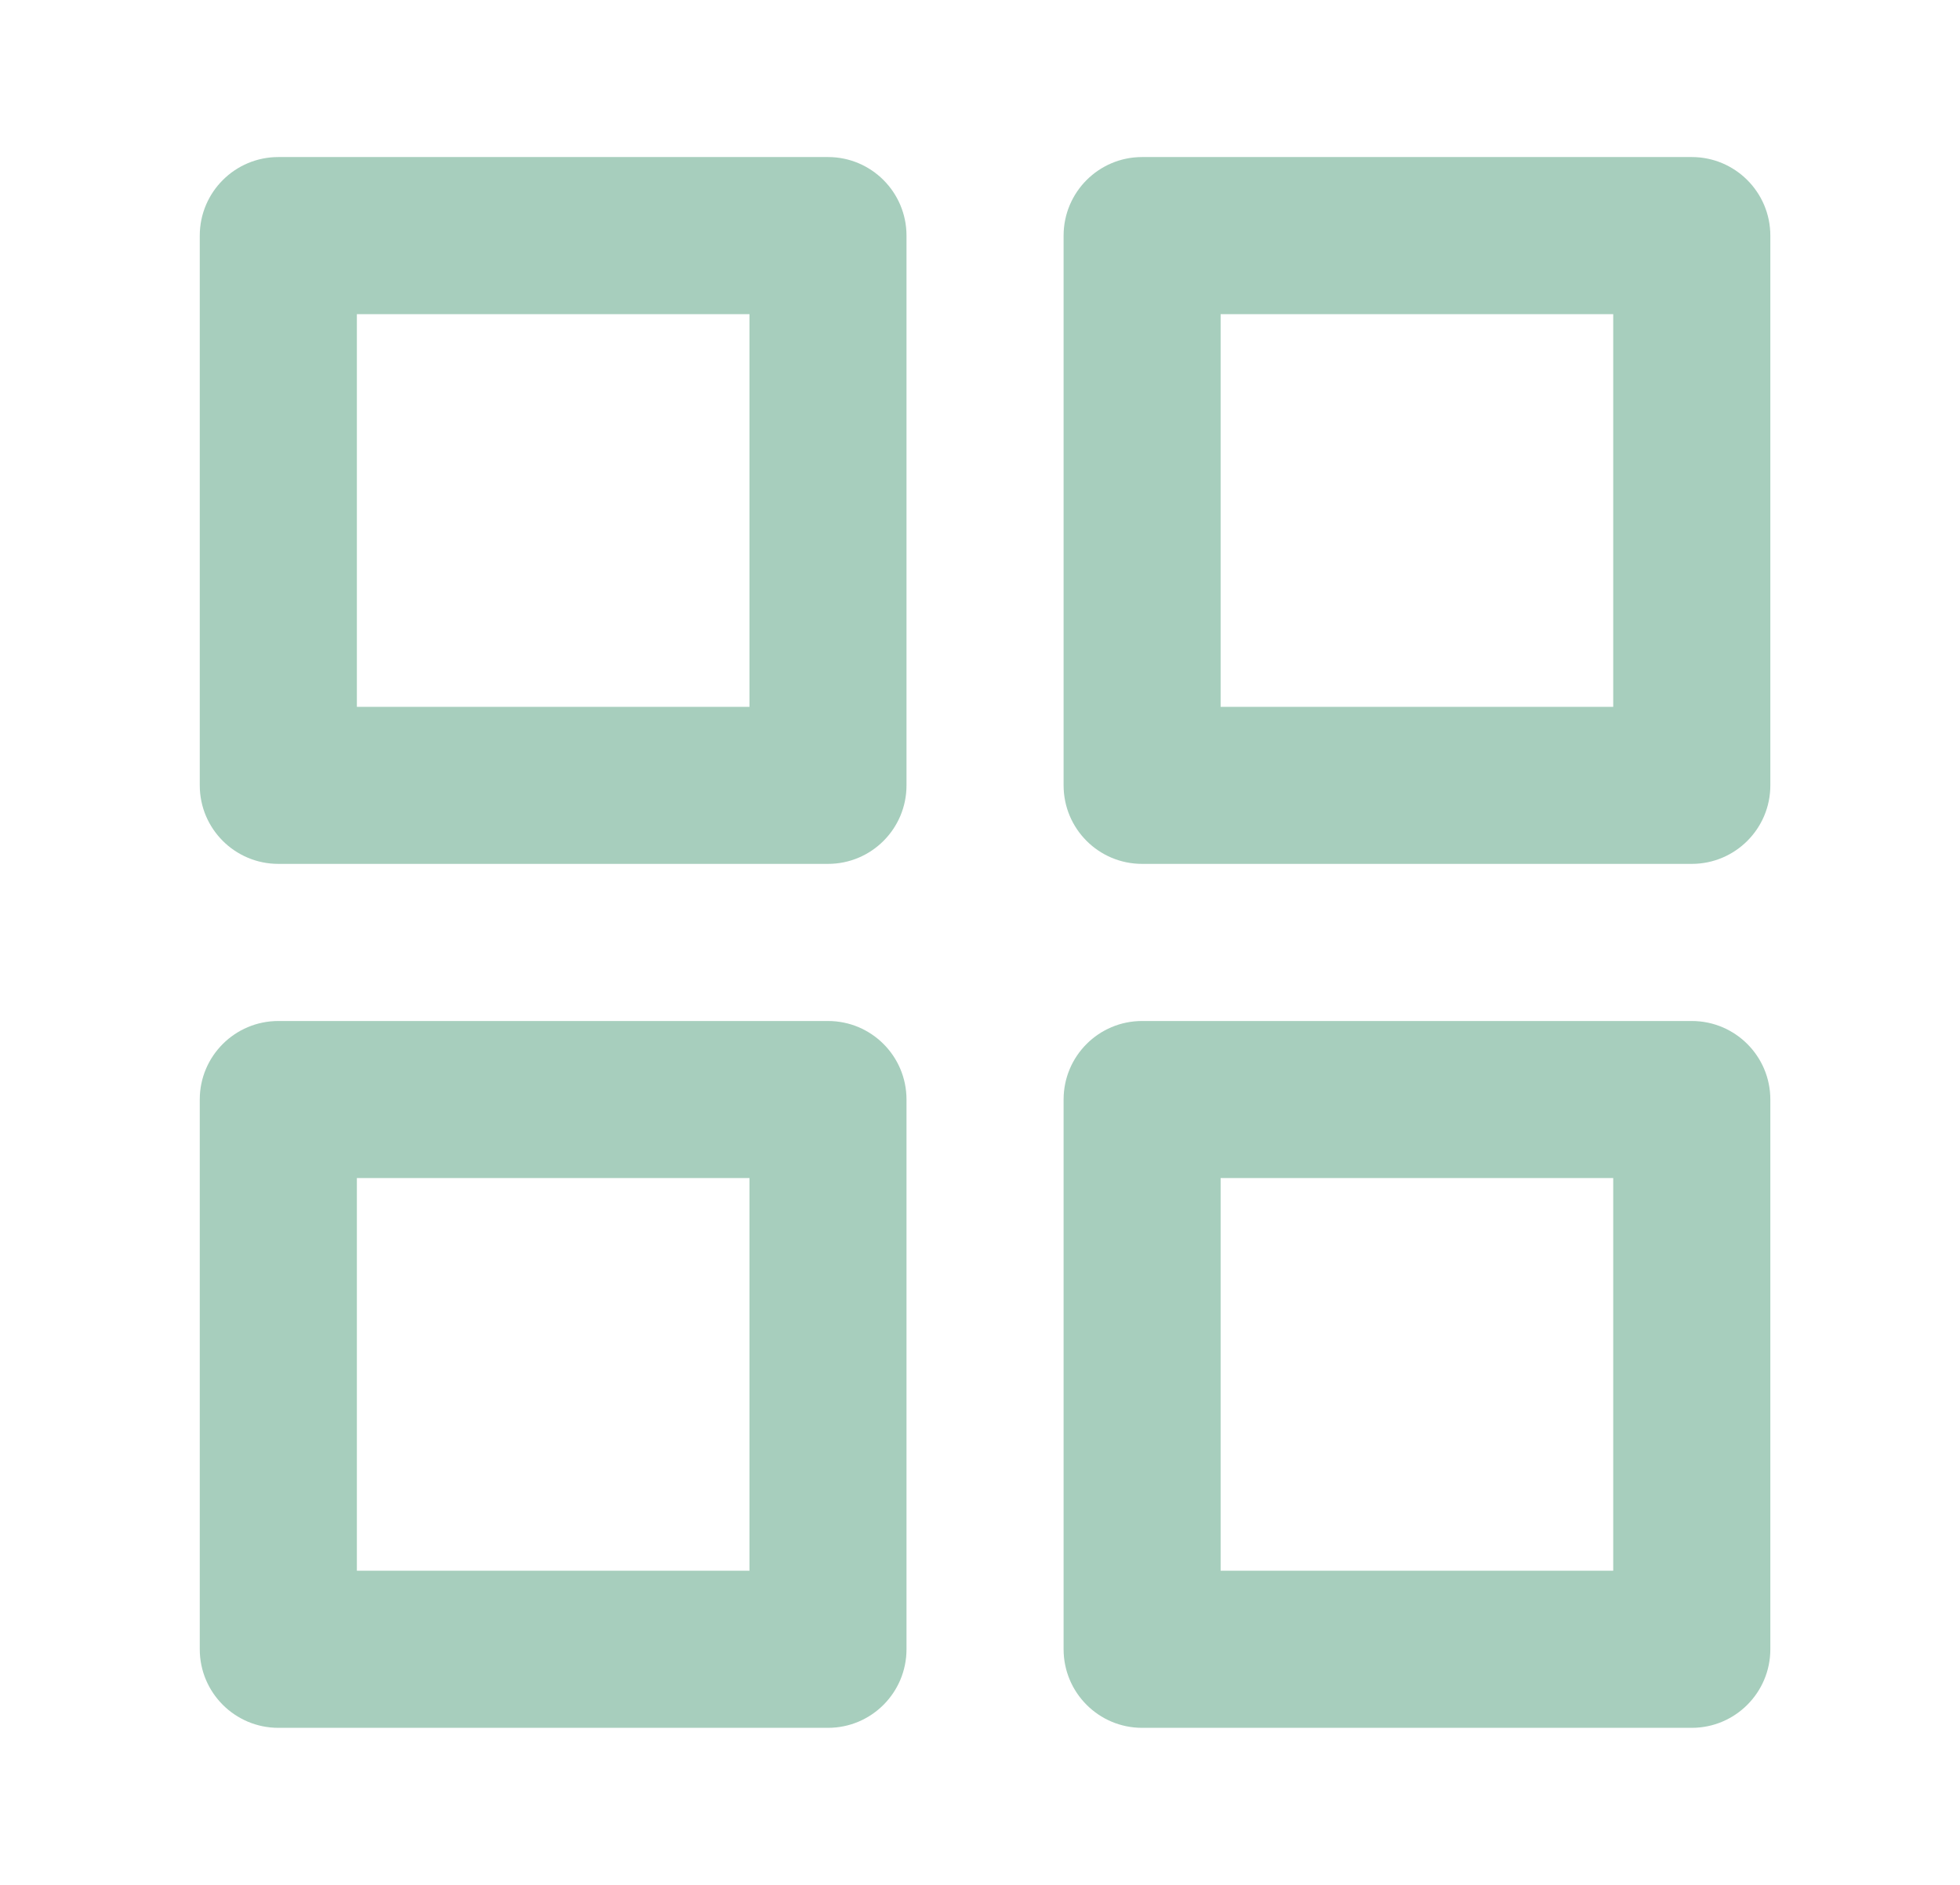 <svg width="26" height="25" viewBox="0 0 26 25" fill="none" xmlns="http://www.w3.org/2000/svg">
<path fill-rule="evenodd" clip-rule="evenodd" d="M2.65 3.125C2.65 2.55 3.117 2.083 3.692 2.083H10.984C11.559 2.083 12.025 2.55 12.025 3.125V10.417C12.025 10.992 11.559 11.458 10.984 11.458H3.692C3.117 11.458 2.65 10.992 2.65 10.417V3.125ZM4.734 4.167V9.375H9.942V4.167H4.734Z" fill="#25855A" fill-opacity="0.4"/>
<path fill-rule="evenodd" clip-rule="evenodd" d="M14.109 3.125C14.109 2.55 14.575 2.083 15.15 2.083H22.442C23.017 2.083 23.484 2.55 23.484 3.125V10.417C23.484 10.992 23.017 11.458 22.442 11.458H15.15C14.575 11.458 14.109 10.992 14.109 10.417V3.125ZM16.192 4.167V9.375H21.4V4.167H16.192Z" fill="#25855A" fill-opacity="0.4"/>
<path fill-rule="evenodd" clip-rule="evenodd" d="M14.109 14.583C14.109 14.008 14.575 13.542 15.15 13.542H22.442C23.017 13.542 23.484 14.008 23.484 14.583V21.875C23.484 22.45 23.017 22.917 22.442 22.917H15.15C14.575 22.917 14.109 22.45 14.109 21.875V14.583ZM16.192 15.625V20.833H21.4V15.625H16.192Z" fill="#25855A" fill-opacity="0.4"/>
<path fill-rule="evenodd" clip-rule="evenodd" d="M2.65 14.583C2.65 14.008 3.117 13.542 3.692 13.542H10.984C11.559 13.542 12.025 14.008 12.025 14.583V21.875C12.025 22.45 11.559 22.917 10.984 22.917H3.692C3.117 22.917 2.65 22.45 2.65 21.875V14.583ZM4.734 15.625V20.833H9.942V15.625H4.734Z" fill="#25855A" fill-opacity="0.4"/>
</svg>
